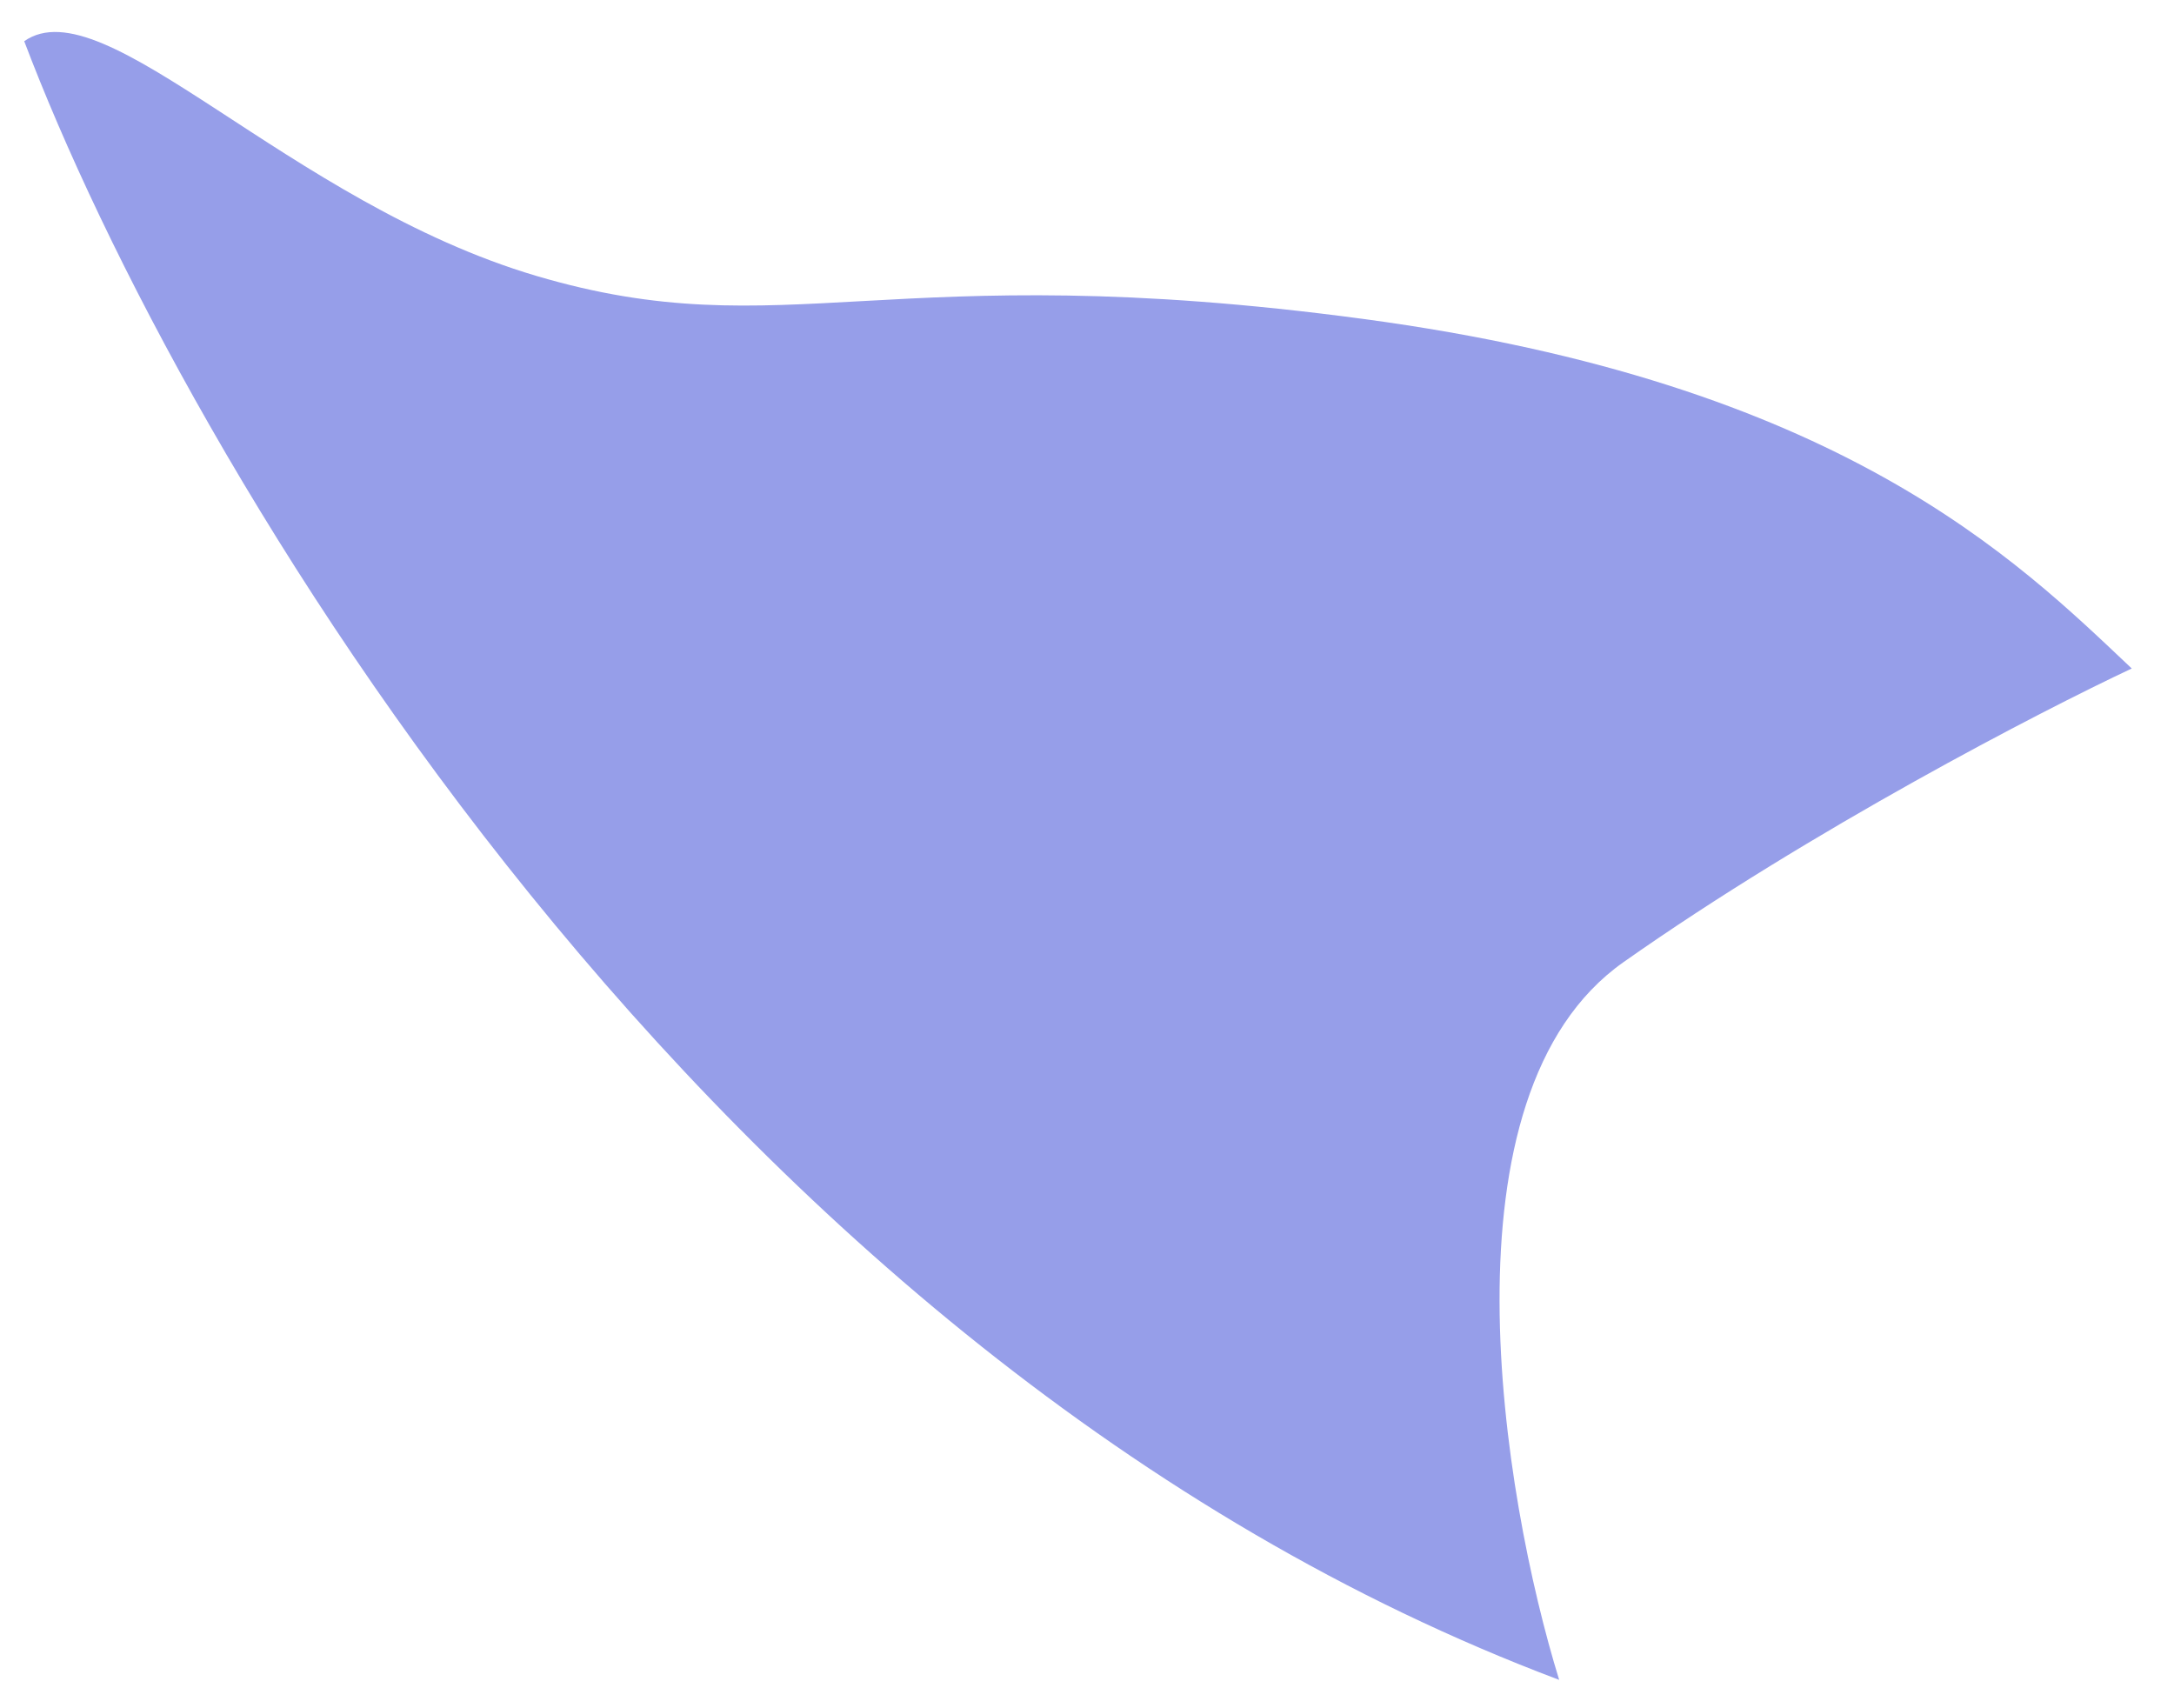 <svg width="42" height="33" viewBox="0 0 42 33" fill="none" xmlns="http://www.w3.org/2000/svg">
<path d="M30.122 32.452C13.643 26.251 3.487 8.764 0.468 0.796C2.017 -0.294 5.559 3.909 10.362 5.33C15.164 6.75 17.131 4.925 26.335 6.161C35.539 7.396 38.959 10.812 41.184 12.914C39.422 13.741 34.991 16.033 31.363 18.588C27.735 21.143 29.024 28.895 30.122 32.452Z" fill="#969EE9"/>
</svg>

